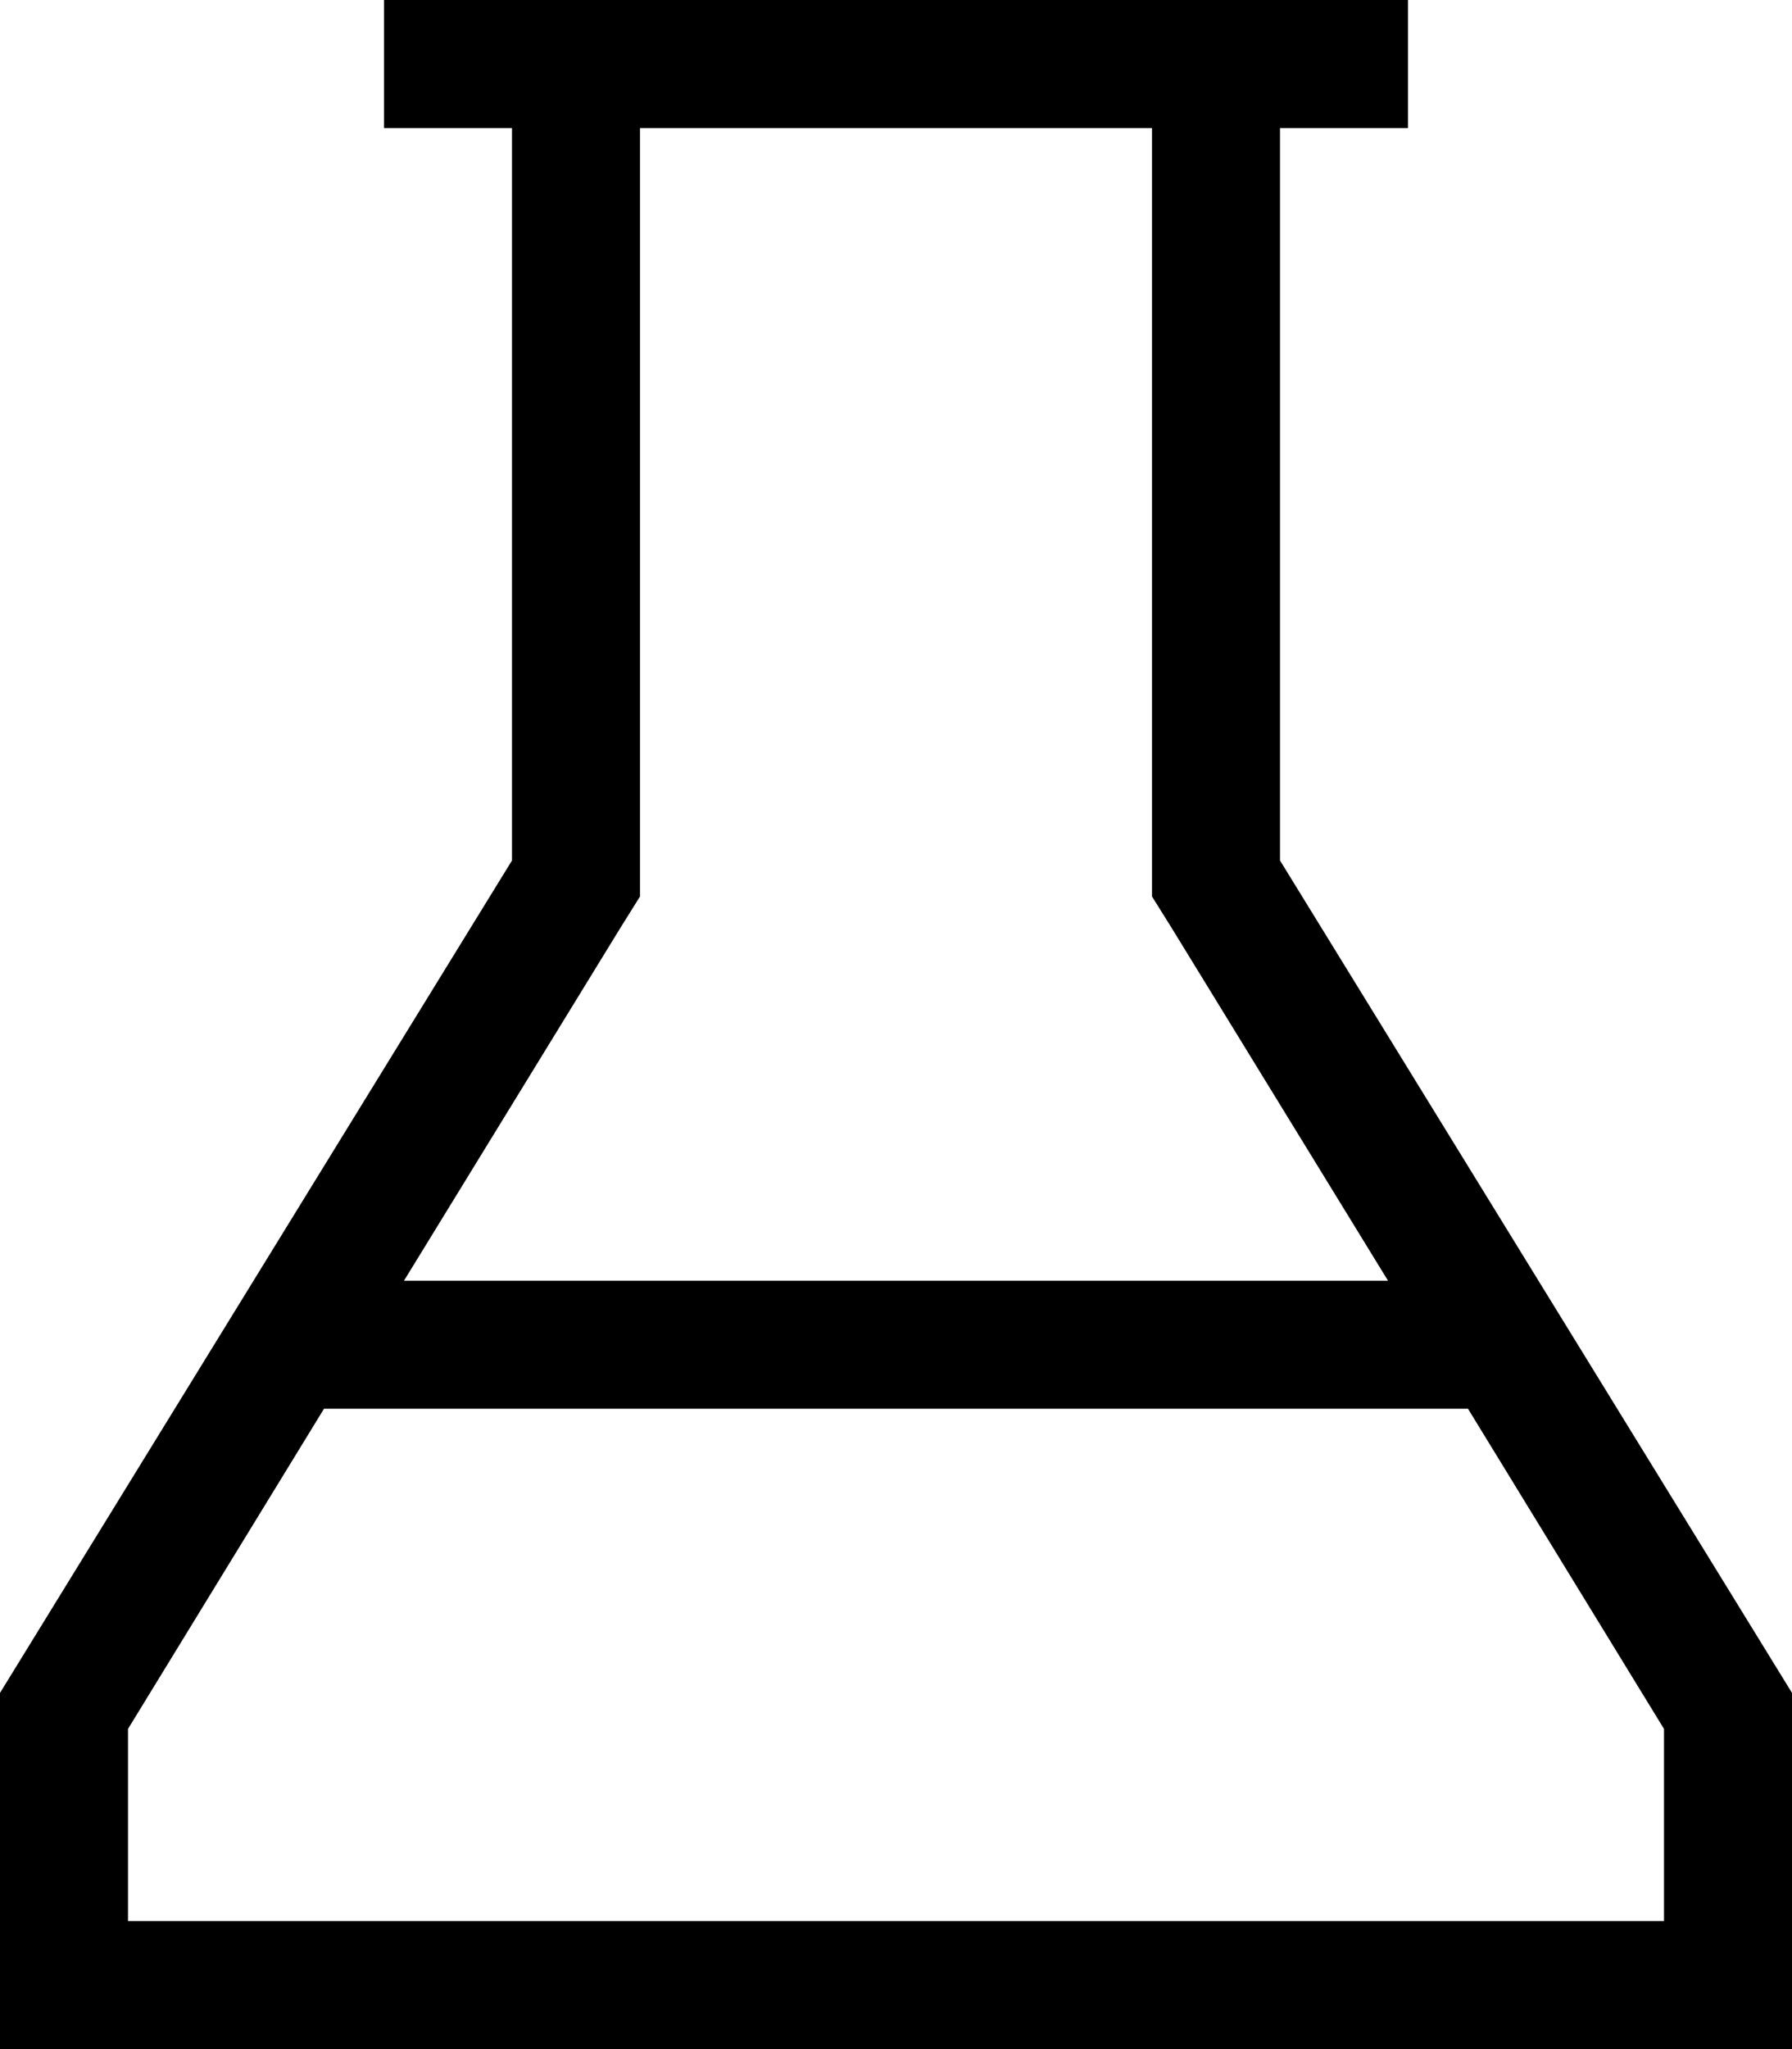 <svg xmlns="http://www.w3.org/2000/svg" viewBox="0 0 448 512">
    <path d="M 288 224 L 293 232 L 347 320 L 101 320 L 155 232 L 160 224 L 160 215 L 160 32 L 288 32 L 288 215 L 288 224 L 288 224 Z M 128 0 L 112 0 L 96 0 L 96 32 L 112 32 L 128 32 L 128 215 L 0 423 L 0 480 L 0 512 L 32 512 L 416 512 L 448 512 L 448 480 L 448 423 L 320 215 L 320 32 L 336 32 L 352 32 L 352 0 L 336 0 L 320 0 L 288 0 L 160 0 L 128 0 L 128 0 Z M 32 432 L 81 352 L 367 352 L 416 432 L 416 480 L 32 480 L 32 432 L 32 432 Z"/>
</svg>
